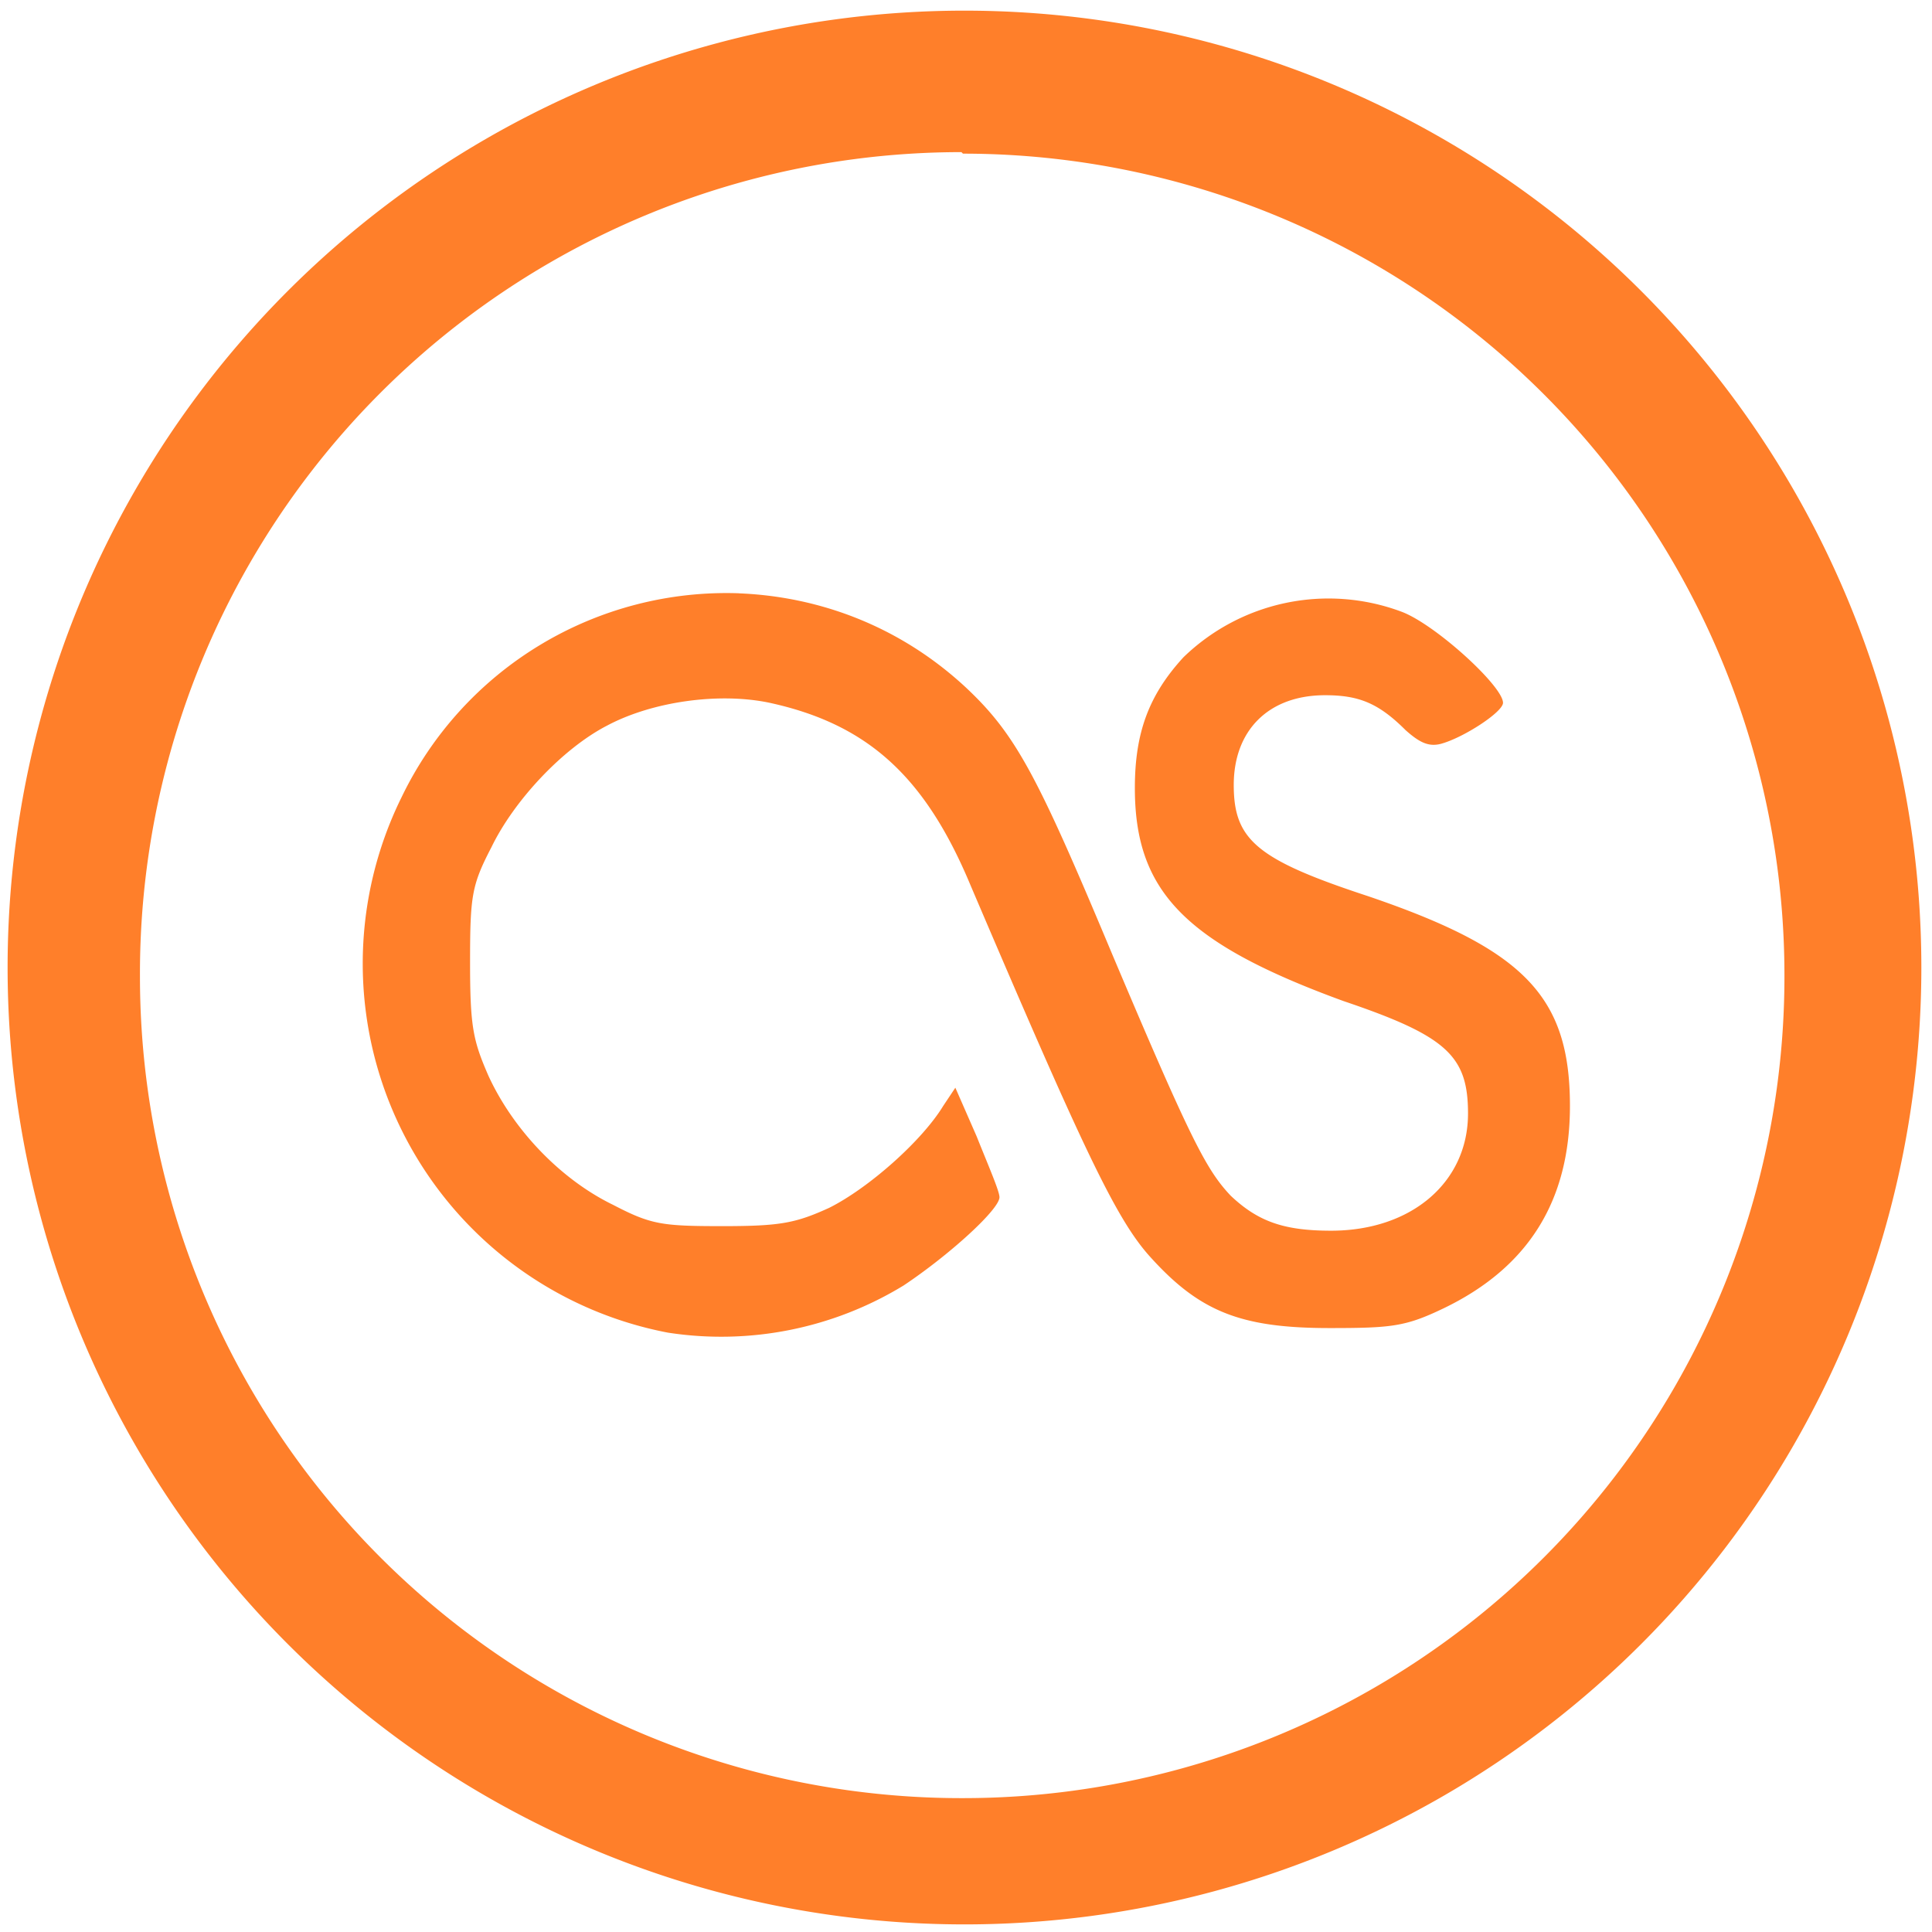 <svg xmlns="http://www.w3.org/2000/svg" width="48" height="48" viewBox="0 0 12.7 12.7"><path d="M6.34.07a6.29 6.29 0 0 0-6.29 6.3 6.29 6.29 0 0 0 6.3 6.28 6.29 6.29 0 0 0 6.28-6.29A6.29 6.29 0 0 0 6.34.07zm-.01.94a5.4 5.4 0 0 1 5.4 5.4 5.4 5.4 0 0 1-5.4 5.41 5.4 5.4 0 0 1-5.41-5.4A5.4 5.4 0 0 1 6.32 1zM4.86 3.9a2.37 2.37 0 0 0-2.22 1.34 2.47 2.47 0 0 0 1.75 3.52 2.3 2.3 0 0 0 1.55-.31c.3-.2.63-.5.63-.58 0-.04-.07-.2-.15-.4l-.14-.32-.08.12c-.14.23-.49.54-.75.67-.22.1-.32.12-.7.12-.4 0-.47-.01-.72-.14-.35-.17-.66-.5-.82-.85-.1-.23-.12-.32-.12-.74 0-.44.01-.51.14-.76.15-.31.47-.65.76-.8.3-.16.74-.22 1.07-.15.64.14 1.02.48 1.32 1.2.73 1.71.95 2.18 1.17 2.43.33.37.6.48 1.19.48.41 0 .5-.01.75-.13.56-.27.83-.71.83-1.33 0-.72-.3-1.03-1.33-1.38-.73-.24-.88-.37-.88-.73s.23-.59.6-.59c.22 0 .35.05.53.23.09.08.15.11.23.09.15-.04.41-.21.41-.27 0-.11-.45-.52-.67-.6a1.37 1.37 0 0 0-1.43.3c-.23.25-.32.5-.32.86 0 .68.33 1.02 1.37 1.4.68.23.82.36.82.74 0 .45-.37.77-.9.77-.31 0-.48-.06-.66-.23-.16-.17-.26-.36-.78-1.59-.49-1.17-.63-1.44-.96-1.75-.43-.4-.96-.6-1.5-.62z" fill="#ff7f2a"/></svg>